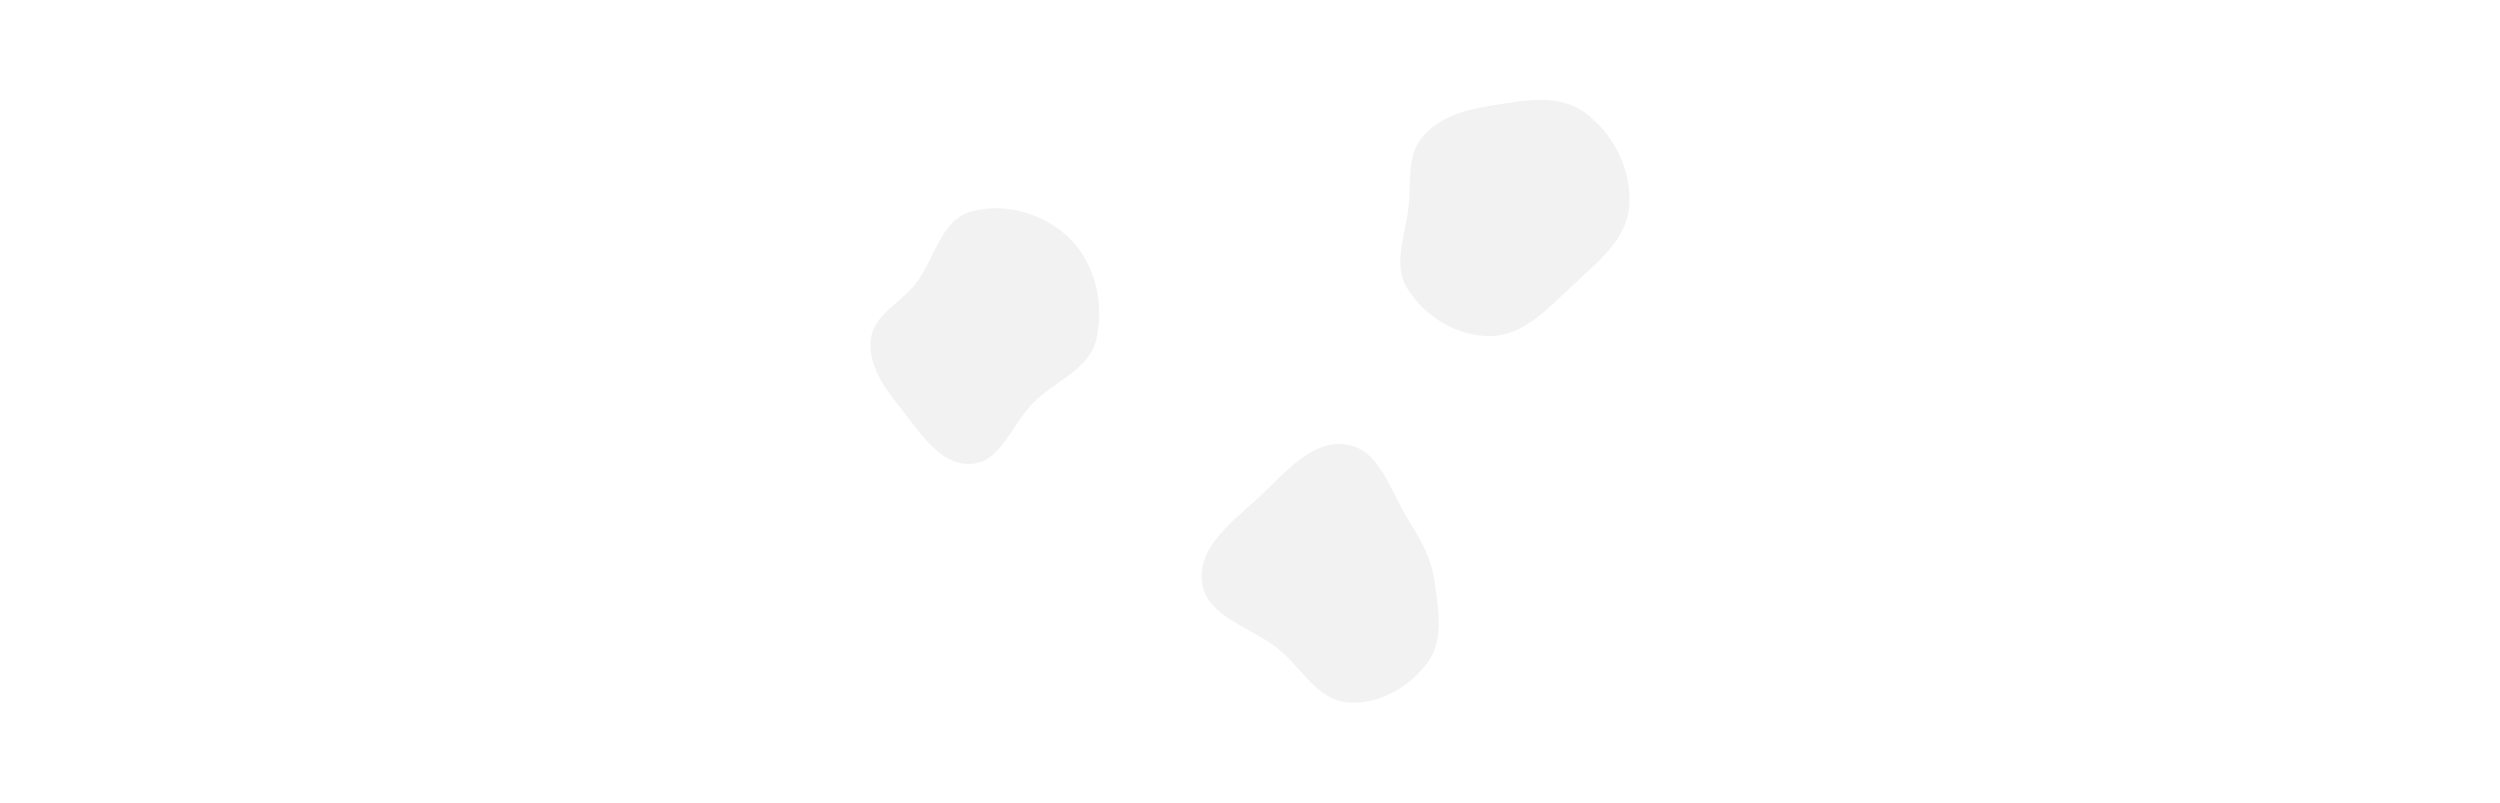 <svg width="5006" height="1607" viewBox="0 0 5006 1607" fill="none" xmlns="http://www.w3.org/2000/svg">
<g clip-path="url(#clip0_282_67)">
<g filter="url(#filter0_f_282_67)">
<path fill-rule="evenodd" clip-rule="evenodd" d="M1943.85 423.909C2013 404.083 2093.41 428.247 2143.86 479.492C2194.05 530.47 2211.11 609.599 2195.31 679.342C2181.71 739.387 2113.75 762.035 2070.03 805.42C2026.61 848.514 2004.98 925.868 1943.85 928.897C1882.32 931.947 1843.03 866.615 1804.5 818.58C1771.55 777.501 1737.72 731.645 1743.69 679.342C1749.28 630.373 1802.63 607.421 1833.03 568.615C1871.99 518.901 1883.11 441.325 1943.85 423.909Z" fill="#E9E9E9" fill-opacity="0.6"/>
<path fill-rule="evenodd" clip-rule="evenodd" d="M2984.51 211.689C3048.81 201.645 3119.07 186.366 3171.9 224.38C3230.44 266.508 3267.73 339.815 3262.52 411.746C3257.53 480.61 3196.91 526.527 3146.59 573.811C3098.61 618.9 3050.35 672.139 2984.51 672.986C2918.15 673.84 2853.44 634.26 2818.2 578.036C2787.59 529.205 2815.16 469.104 2820.75 411.746C2825.44 363.677 2817.16 312.384 2847.75 275.009C2880.83 234.602 2932.91 219.748 2984.51 211.689Z" fill="#E9E9E9" fill-opacity="0.6"/>
<path fill-rule="evenodd" clip-rule="evenodd" d="M2697.76 890.354C2764.51 901.66 2784.28 985.088 2820.64 1042.16C2845.48 1081.15 2866.54 1119.17 2872.72 1164.97C2880.22 1220.5 2891.86 1280.7 2858.98 1326.08C2822.36 1376.62 2759.97 1411.72 2697.76 1406.48C2638.28 1401.47 2607.53 1339.14 2561.6 1301.03C2506.62 1255.41 2415.15 1235.89 2406.69 1164.97C2398.09 1092.95 2471.94 1041.84 2524.71 992.043C2575.3 944.322 2629.17 878.739 2697.76 890.354Z" fill="#E9E9E9" fill-opacity="0.6"/>
</g>
</g>
<defs>
<filter id="filter0_f_282_67" x="1543" y="-0" width="1920" height="1607" filterUnits="userSpaceOnUse" color-interpolation-filters="sRGB">
<feFlood flood-opacity="0" result="BackgroundImageFix"/>
<feBlend mode="normal" in="SourceGraphic" in2="BackgroundImageFix" result="shape"/>
<feGaussianBlur stdDeviation="100" result="effect1_foregroundBlur_282_67"/>
</filter>
<clipPath id="clip0_282_67">
<rect width="1920" height="1607" fill="white" transform="translate(1543)"/>
</clipPath>
</defs>
</svg>
